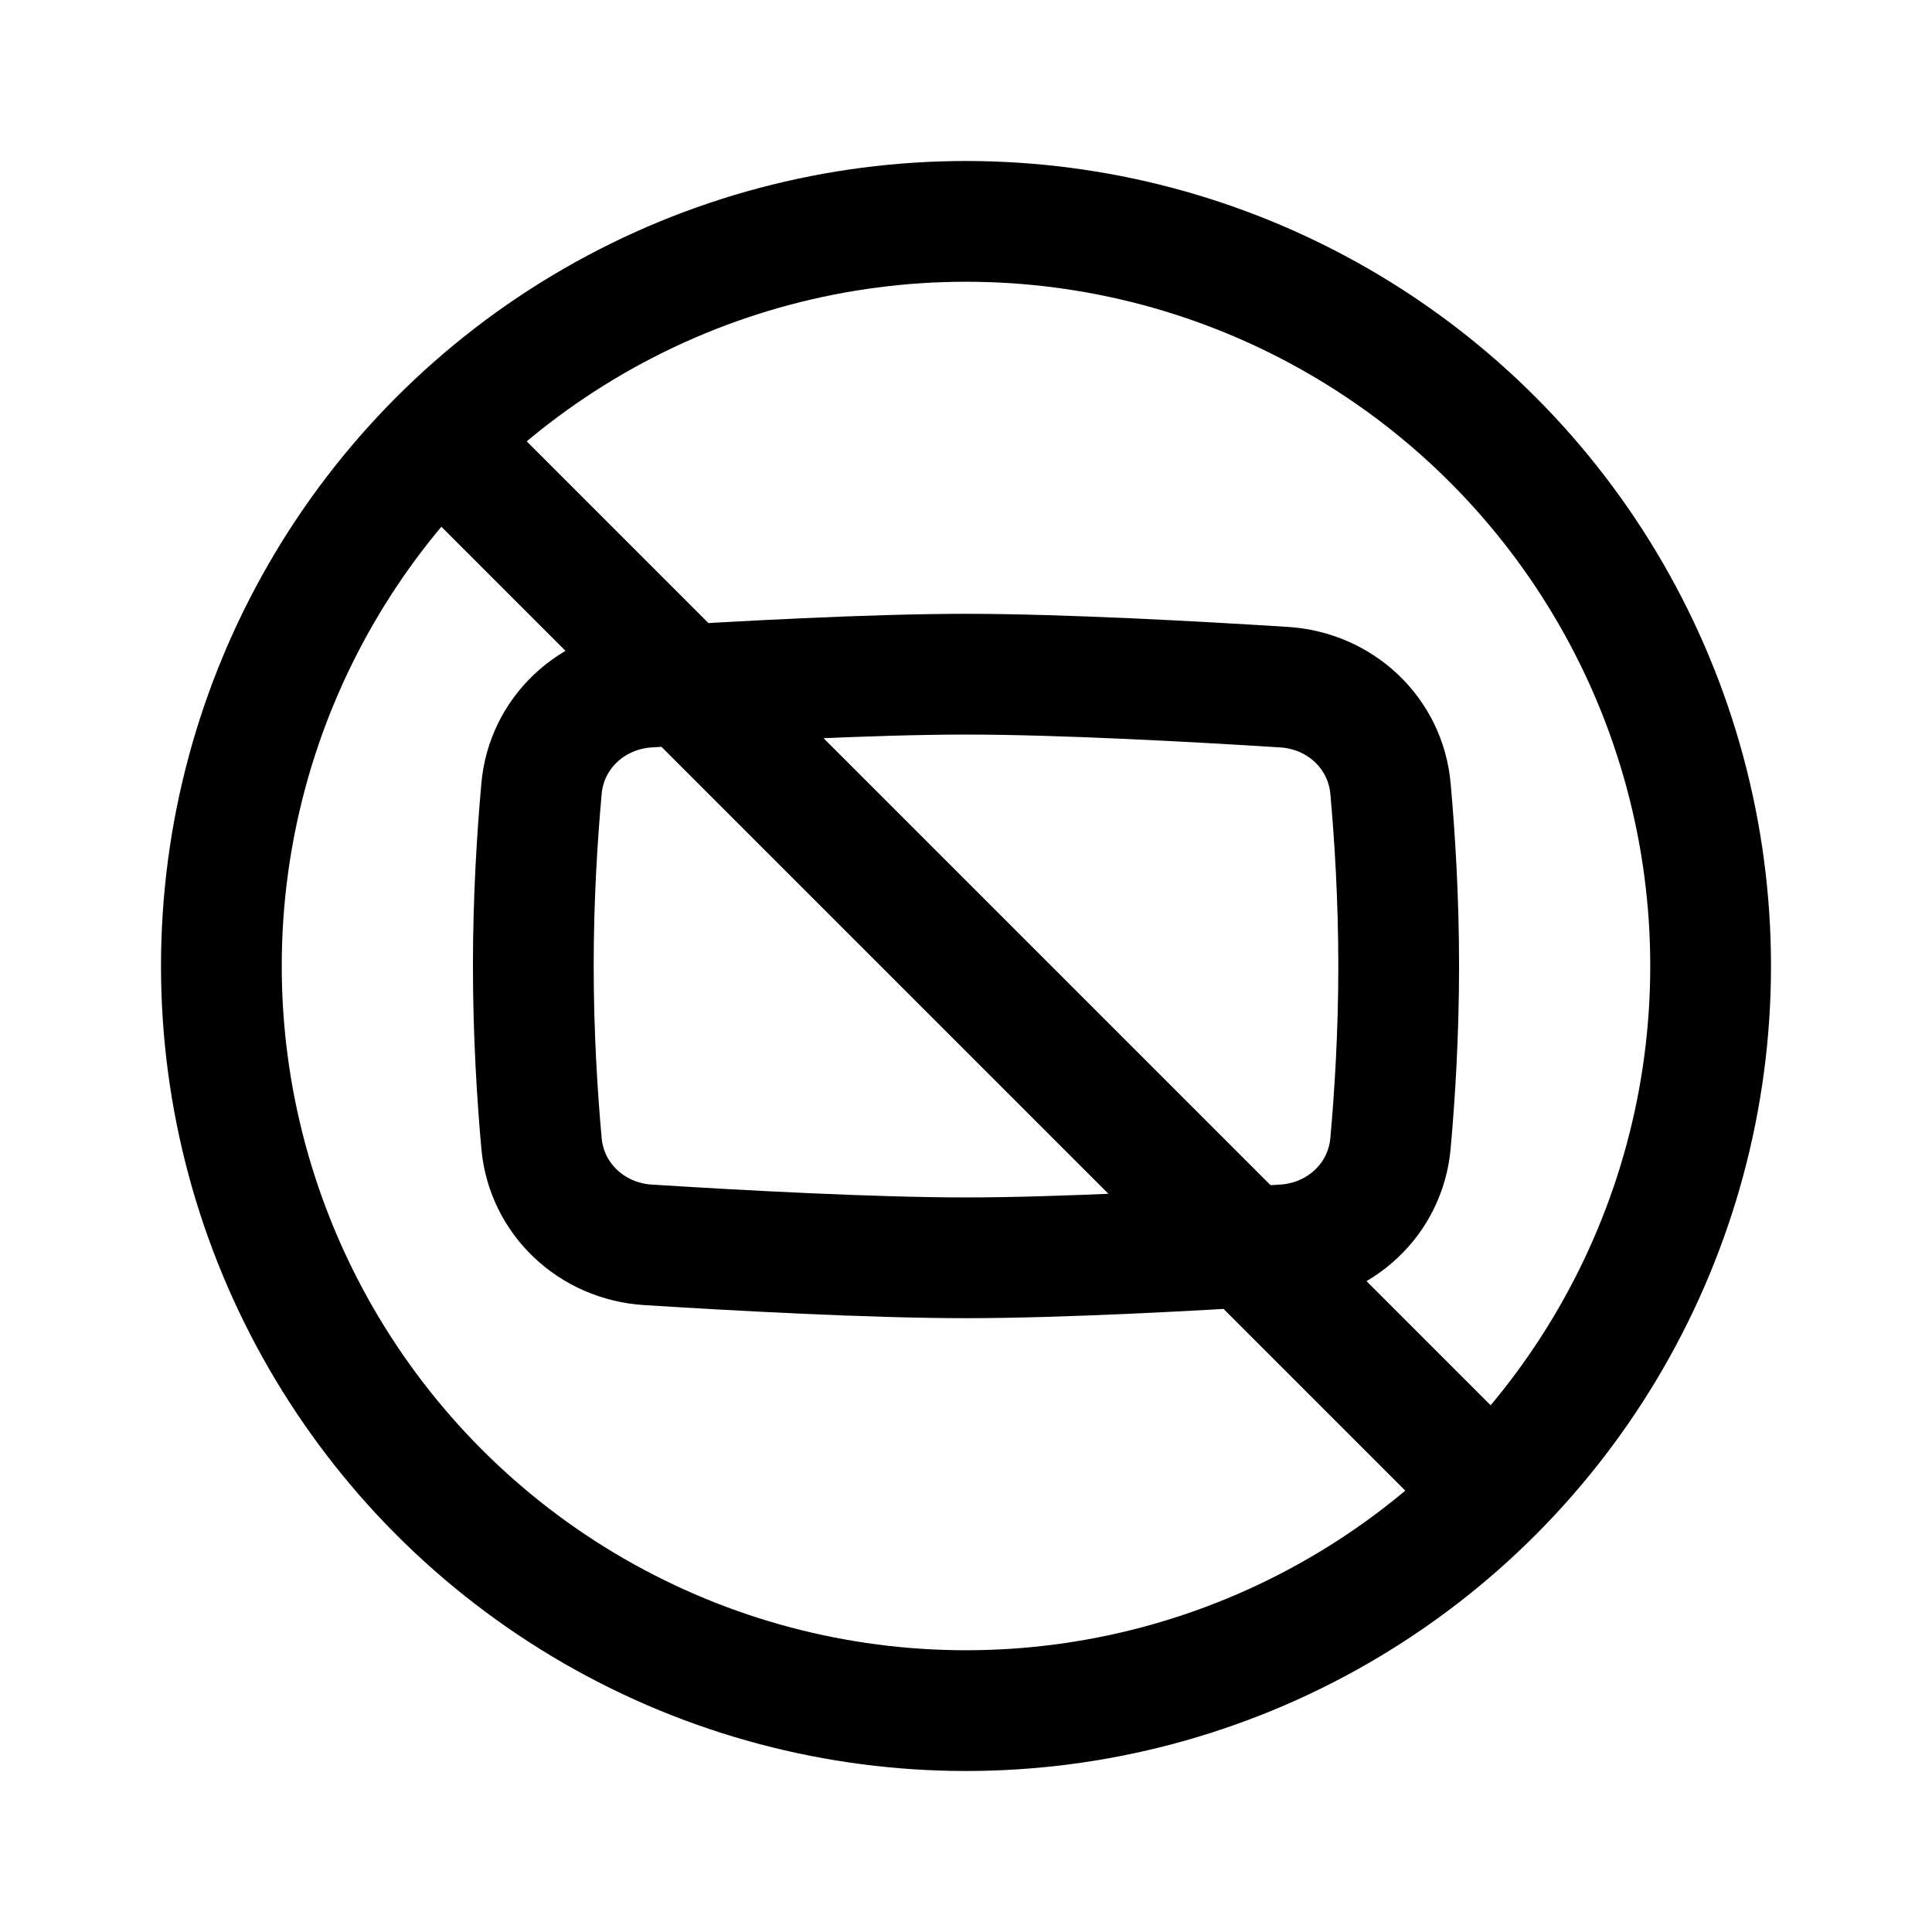 <svg width="192" height="192" viewBox="0 0 192 192" fill="none" xmlns="http://www.w3.org/2000/svg"><path d="M53.815 78.368c.499-5.546 5.013-9.727 10.571-10.078C73.294 67.727 86.624 67 96 67c9.376 0 22.706.727 31.614 1.29 5.558.35 10.072 4.532 10.571 10.078.427 4.739.815 10.901.815 17.632 0 6.731-.388 12.893-.815 17.632-.499 5.546-5.013 9.728-10.571 10.078-8.908.563-22.238 1.29-31.614 1.29-9.376 0-22.706-.727-31.614-1.29-5.558-.35-10.072-4.532-10.571-10.078C53.388 108.893 53 102.731 53 96c0-6.73.388-12.893.815-17.632ZM45 45l102 102" stroke="#000" stroke-width="12" stroke-linecap="round" stroke-linejoin="round"/><circle cx="96" cy="96" r="74" stroke="#000" stroke-width="12" stroke-linecap="round" stroke-linejoin="round"/></svg>